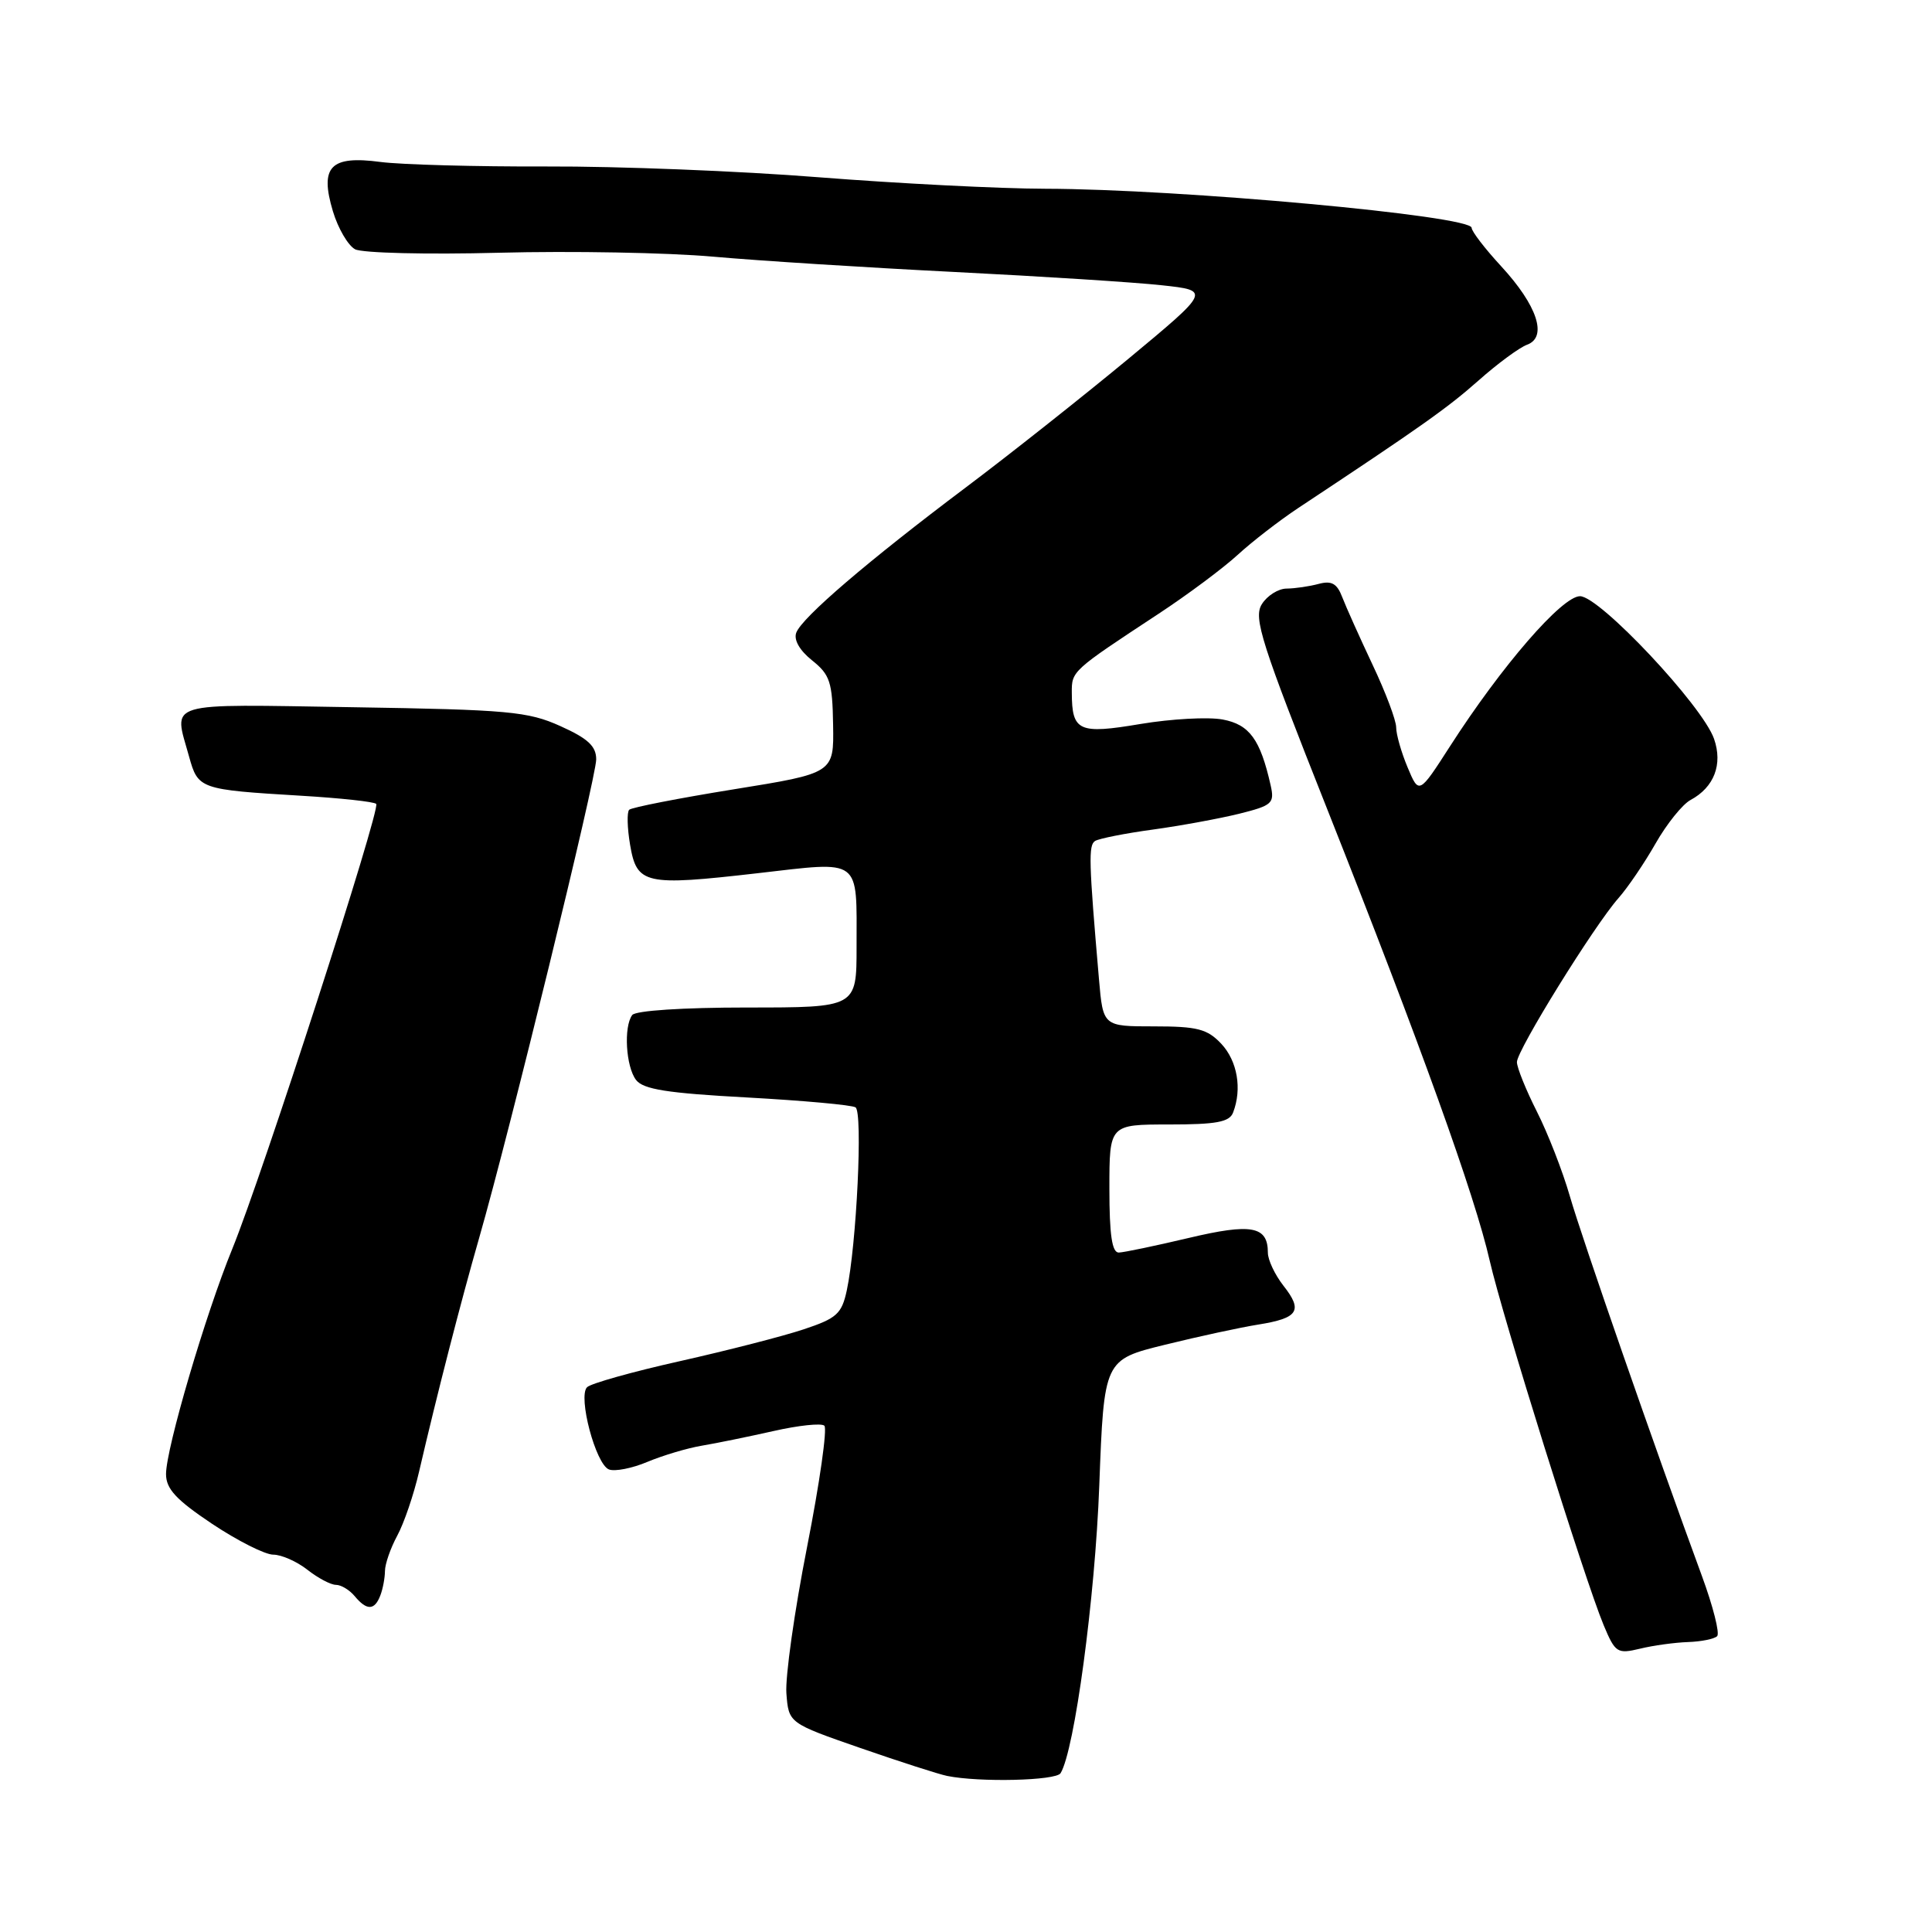 <?xml version="1.0" encoding="UTF-8" standalone="no"?>
<!DOCTYPE svg PUBLIC "-//W3C//DTD SVG 1.1//EN" "http://www.w3.org/Graphics/SVG/1.1/DTD/svg11.dtd" >
<svg xmlns="http://www.w3.org/2000/svg" xmlns:xlink="http://www.w3.org/1999/xlink" version="1.1" viewBox="0 0 256 256">
 <g >
 <path fill="currentColor"
d=" M 140.53 234.96 C 142.38 231.96 145.11 211.70 145.66 196.84 C 146.29 180.17 146.29 180.17 154.39 178.18 C 158.85 177.08 164.41 175.88 166.74 175.51 C 172.04 174.66 172.68 173.68 170.06 170.36 C 168.93 168.91 168.00 166.95 168.00 165.99 C 168.00 162.46 165.84 162.06 157.49 164.04 C 153.09 165.08 148.94 165.95 148.25 165.97 C 147.35 165.99 147.00 163.65 147.00 157.50 C 147.00 149.00 147.00 149.00 154.89 149.00 C 161.17 149.00 162.91 148.68 163.39 147.42 C 164.60 144.28 163.96 140.59 161.83 138.31 C 159.97 136.34 158.66 136.00 152.91 136.00 C 146.16 136.00 146.16 136.00 145.62 129.75 C 144.27 114.14 144.21 111.99 145.11 111.43 C 145.64 111.11 149.09 110.42 152.78 109.92 C 156.48 109.41 161.63 108.46 164.22 107.82 C 168.58 106.73 168.90 106.44 168.37 104.07 C 167.00 97.98 165.57 96.01 162.02 95.34 C 160.10 94.98 155.20 95.25 151.13 95.93 C 142.93 97.31 142.04 96.91 142.02 91.80 C 142.00 88.91 142.01 88.90 153.50 81.34 C 157.35 78.81 162.07 75.29 164.00 73.52 C 165.93 71.75 169.53 68.97 172.00 67.33 C 188.27 56.56 191.79 54.07 195.90 50.43 C 198.43 48.18 201.34 46.04 202.36 45.67 C 205.08 44.66 203.70 40.48 198.93 35.30 C 196.77 32.96 195.00 30.66 195.00 30.19 C 195.00 28.59 156.41 25.05 138.50 25.01 C 132.45 25.00 118.95 24.31 108.50 23.49 C 98.05 22.66 81.83 22.02 72.45 22.06 C 63.08 22.09 53.16 21.82 50.41 21.46 C 43.78 20.58 42.34 22.07 44.11 27.99 C 44.79 30.26 46.12 32.53 47.05 33.03 C 47.99 33.53 56.57 33.74 66.13 33.49 C 75.68 33.24 88.45 33.47 94.50 34.01 C 100.55 34.55 114.95 35.46 126.50 36.04 C 138.05 36.62 150.41 37.41 153.96 37.80 C 160.41 38.50 160.41 38.50 149.46 47.59 C 143.43 52.58 133.76 60.24 127.97 64.59 C 114.99 74.35 106.29 81.80 105.51 83.83 C 105.15 84.78 105.95 86.18 107.60 87.50 C 109.98 89.40 110.30 90.36 110.39 96.05 C 110.50 102.45 110.50 102.45 97.22 104.59 C 89.91 105.77 83.68 106.99 83.37 107.30 C 83.06 107.61 83.11 109.70 83.49 111.94 C 84.38 117.19 85.44 117.42 100.35 115.71 C 114.28 114.11 113.50 113.53 113.50 125.50 C 113.50 133.50 113.50 133.50 99.00 133.50 C 90.49 133.50 84.20 133.91 83.77 134.50 C 82.62 136.06 82.93 141.33 84.28 143.10 C 85.24 144.35 88.42 144.85 98.97 145.42 C 106.38 145.83 112.86 146.41 113.36 146.73 C 114.35 147.33 113.50 164.97 112.20 171.00 C 111.53 174.10 110.87 174.69 106.47 176.15 C 103.74 177.06 96.37 178.95 90.09 180.36 C 83.82 181.76 78.28 183.32 77.79 183.81 C 76.55 185.05 78.94 194.04 80.69 194.71 C 81.47 195.01 83.77 194.56 85.80 193.70 C 87.84 192.85 91.08 191.88 93.00 191.56 C 94.92 191.24 99.20 190.36 102.50 189.62 C 105.80 188.87 108.83 188.55 109.23 188.91 C 109.64 189.27 108.61 196.51 106.94 204.99 C 105.27 213.47 104.04 222.19 104.20 224.36 C 104.50 228.32 104.50 228.32 114.00 231.62 C 119.22 233.43 124.40 235.10 125.50 235.32 C 129.78 236.19 139.92 235.95 140.53 234.96 Z  M 223.68 217.58 C 225.43 217.52 227.16 217.17 227.53 216.80 C 227.90 216.44 226.99 212.84 225.51 208.82 C 219.35 192.07 209.62 164.09 208.01 158.49 C 207.06 155.19 205.09 150.14 203.64 147.28 C 202.19 144.41 201.00 141.46 201.00 140.73 C 201.00 139.16 211.23 122.65 214.46 119.00 C 215.68 117.62 217.89 114.37 219.37 111.77 C 220.85 109.17 222.94 106.57 224.01 106.00 C 227.13 104.32 228.30 101.29 227.12 97.90 C 225.59 93.51 211.96 79.00 209.36 79.00 C 206.98 79.00 198.98 88.23 192.13 98.89 C 188.02 105.28 188.02 105.28 186.51 101.67 C 185.68 99.69 185.00 97.31 185.00 96.38 C 185.00 95.45 183.60 91.73 181.88 88.10 C 180.17 84.47 178.36 80.44 177.86 79.14 C 177.17 77.32 176.45 76.91 174.73 77.37 C 173.50 77.70 171.60 77.98 170.49 77.99 C 169.39 77.99 167.90 78.93 167.20 80.06 C 166.06 81.87 167.10 85.13 175.90 107.31 C 188.23 138.41 195.45 158.48 197.39 167.03 C 199.05 174.35 210.01 209.40 212.50 215.36 C 214.03 219.01 214.30 219.18 217.31 218.46 C 219.06 218.03 221.93 217.64 223.68 217.58 Z  M 50.39 211.42 C 50.73 210.55 51.00 209.09 51.01 208.17 C 51.01 207.25 51.74 205.15 52.63 203.50 C 53.53 201.85 54.83 198.03 55.53 195.00 C 57.91 184.74 61.05 172.53 63.50 164.00 C 67.54 149.93 79.00 103.06 79.00 100.62 C 79.00 98.87 77.90 97.85 74.25 96.21 C 69.95 94.27 67.37 94.04 46.75 93.71 C 21.45 93.31 23.00 92.84 25.05 100.24 C 26.25 104.56 26.43 104.63 39.92 105.44 C 45.10 105.75 49.57 106.23 49.85 106.52 C 50.48 107.14 34.76 155.72 30.78 165.48 C 27.23 174.15 22.00 191.94 22.00 195.32 C 22.00 197.29 23.33 198.72 28.11 201.92 C 31.48 204.16 35.12 206.00 36.21 206.00 C 37.29 206.00 39.33 206.90 40.73 208.00 C 42.13 209.10 43.83 210.00 44.51 210.00 C 45.20 210.00 46.32 210.68 47.00 211.50 C 48.60 213.43 49.63 213.40 50.39 211.42 Z "/>
</g>
</svg>